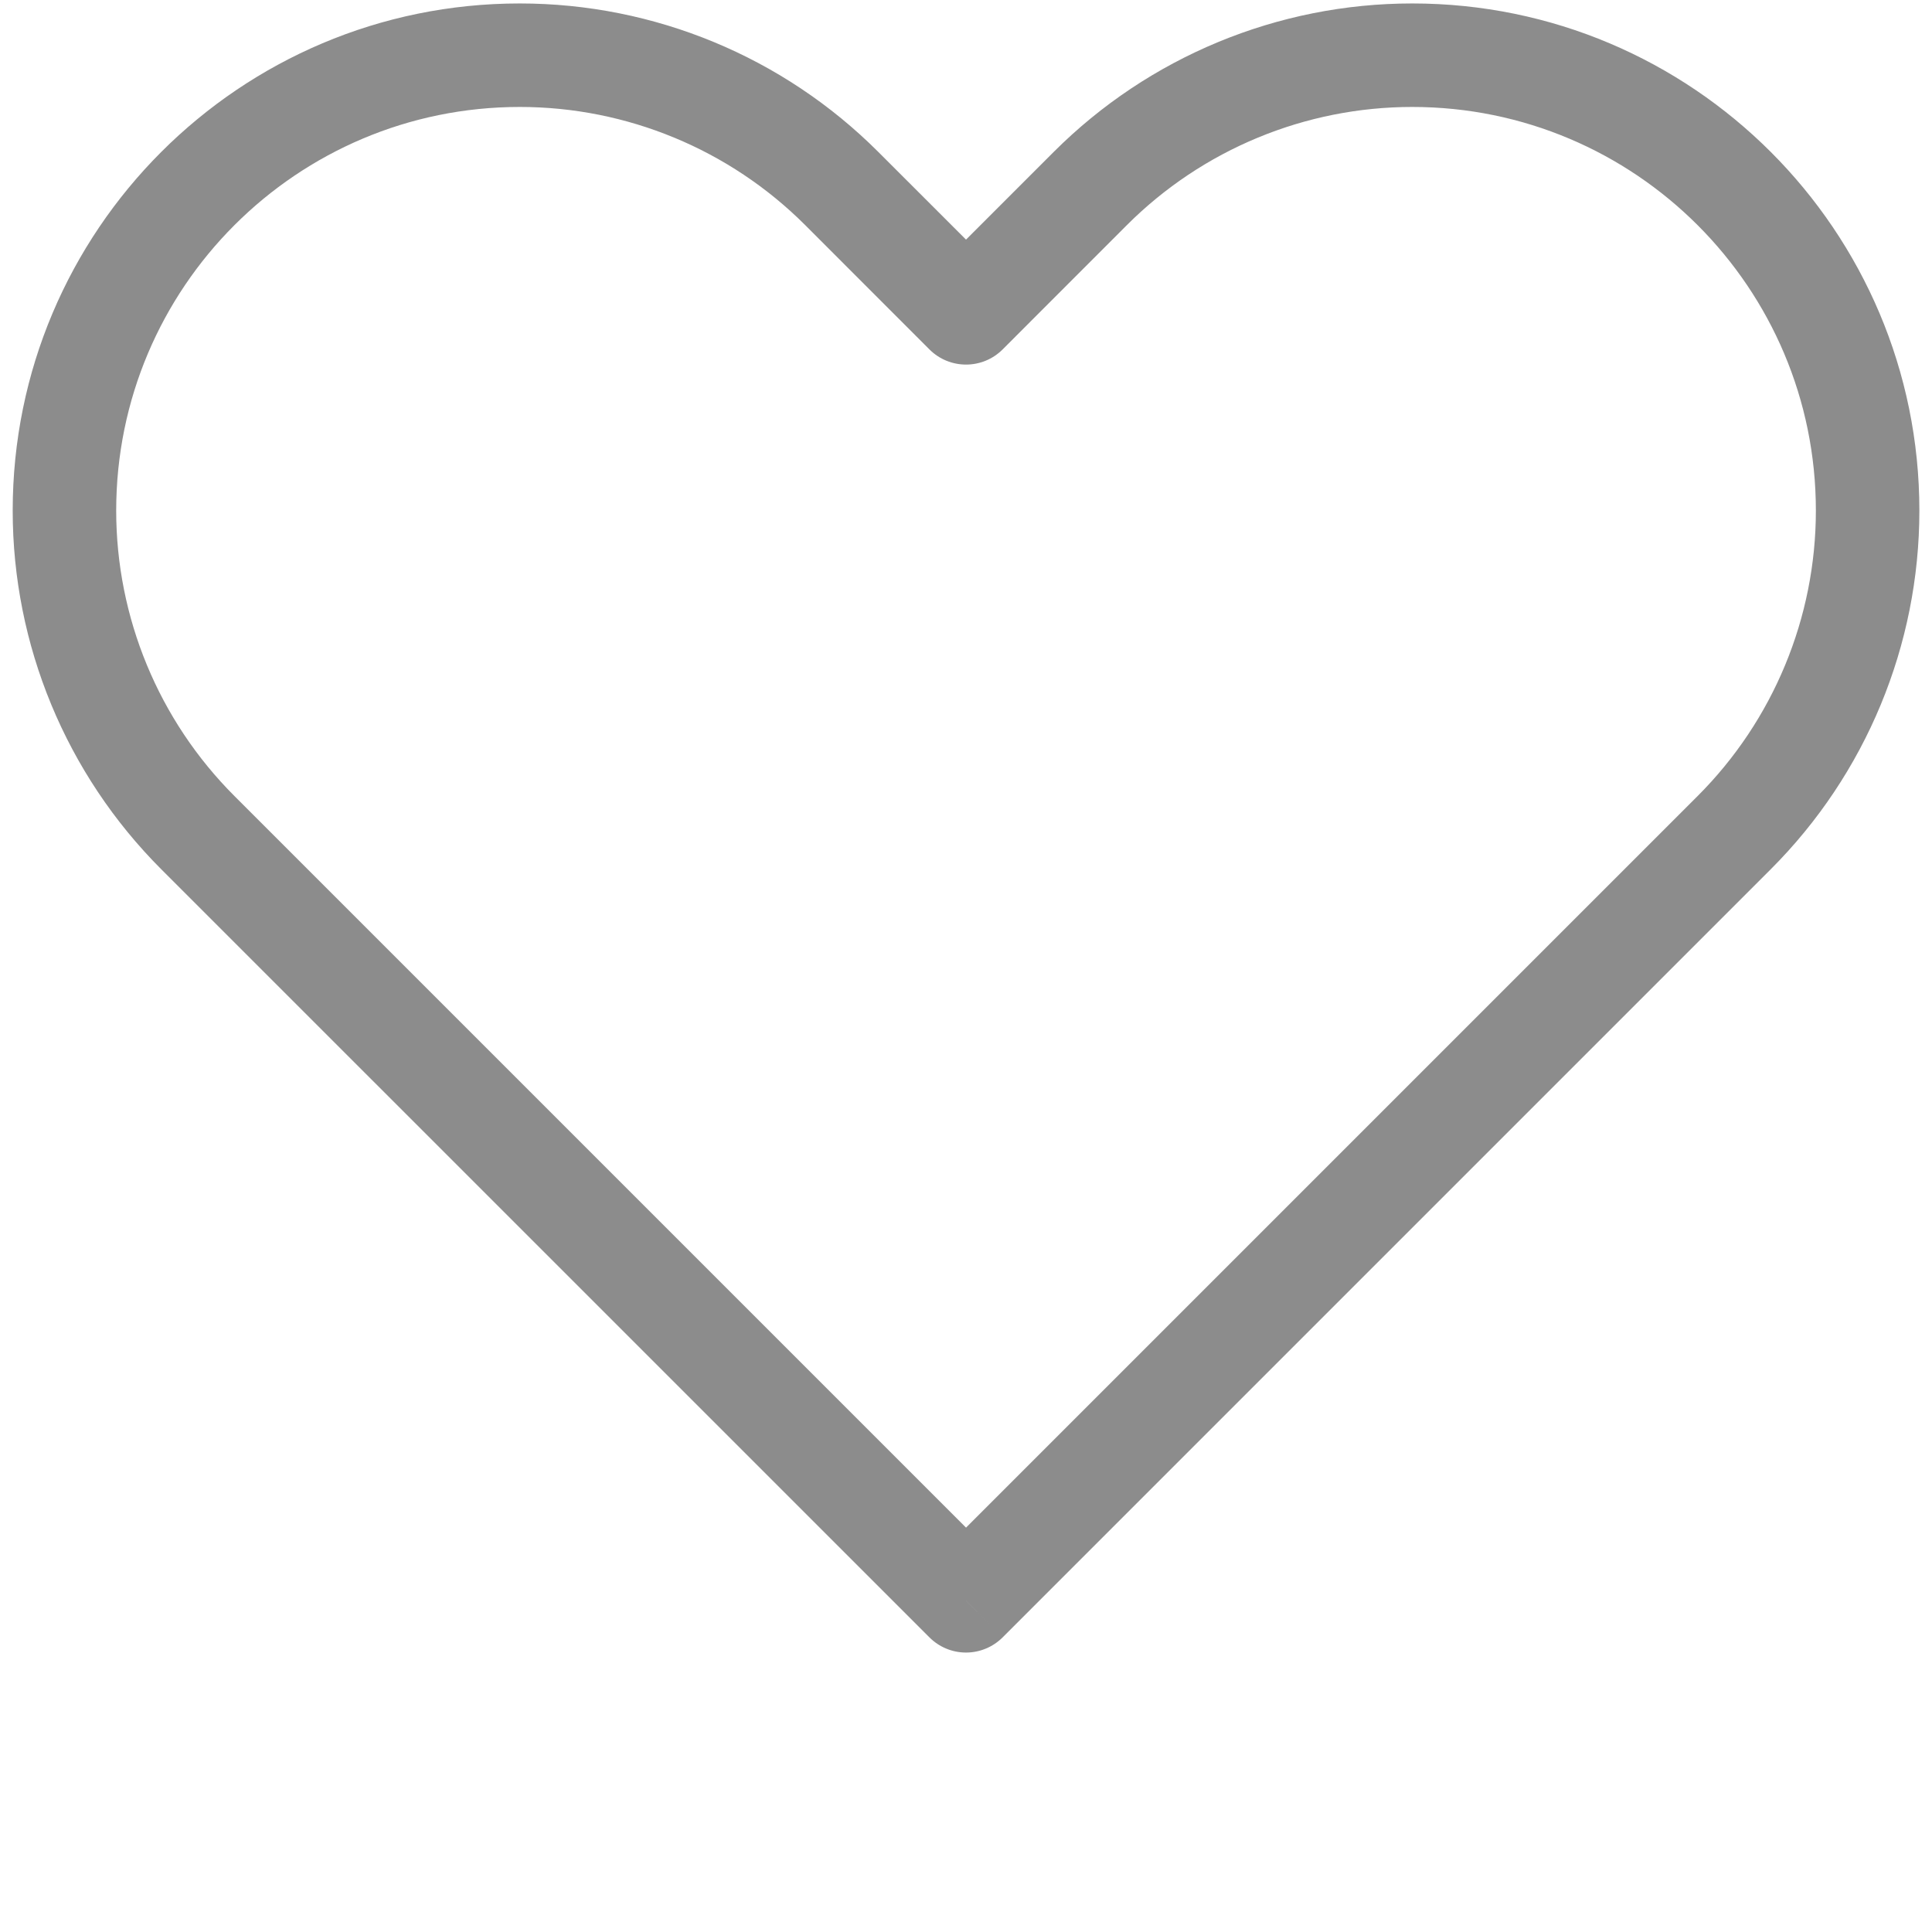 <svg width="28" height="28" viewBox="0 0 28 28" fill="none" xmlns="http://www.w3.org/2000/svg">
<path d="M14 23.2L13.47 23.73C13.611 23.871 13.801 23.95 14 23.95C14.199 23.95 14.39 23.871 14.531 23.73L14 23.2ZM2.867 12.066L2.336 12.597L2.336 12.597L2.867 12.066ZM12.2 2.733L11.67 3.263V3.263L12.2 2.733ZM14 4.533L13.47 5.064C13.763 5.357 14.238 5.357 14.531 5.064L14 4.533ZM15.801 2.733L15.27 2.203V2.203L15.801 2.733ZM14.531 22.67L3.397 11.536L2.336 12.597L13.47 23.73L14.531 22.67ZM24.604 11.536L13.47 22.67L14.531 23.73L25.664 12.597L24.604 11.536ZM11.67 3.263L13.47 5.064L14.531 4.003L12.73 2.203L11.67 3.263ZM14.531 5.064L16.331 3.263L15.27 2.203L13.47 4.003L14.531 5.064ZM20.467 0.05C18.518 0.05 16.649 0.824 15.27 2.203L16.331 3.263C17.428 2.166 18.916 1.55 20.467 1.55V0.05ZM26.317 7.4C26.317 8.951 25.701 10.439 24.604 11.536L25.664 12.597C27.043 11.218 27.817 9.349 27.817 7.4H26.317ZM27.817 7.4C27.817 3.341 24.526 0.05 20.467 0.05V1.55C23.698 1.55 26.317 4.169 26.317 7.4H27.817ZM7.533 1.55C9.085 1.55 10.573 2.166 11.67 3.263L12.73 2.203C11.352 0.824 9.483 0.05 7.533 0.05V1.55ZM1.684 7.4C1.684 4.169 4.303 1.55 7.533 1.55V0.05C3.474 0.05 0.184 3.341 0.184 7.4H1.684ZM3.397 11.536C2.3 10.439 1.684 8.951 1.684 7.4H0.184C0.184 9.349 0.958 11.218 2.336 12.597L3.397 11.536Z" fill="#8C8C8C"/>
</svg>
